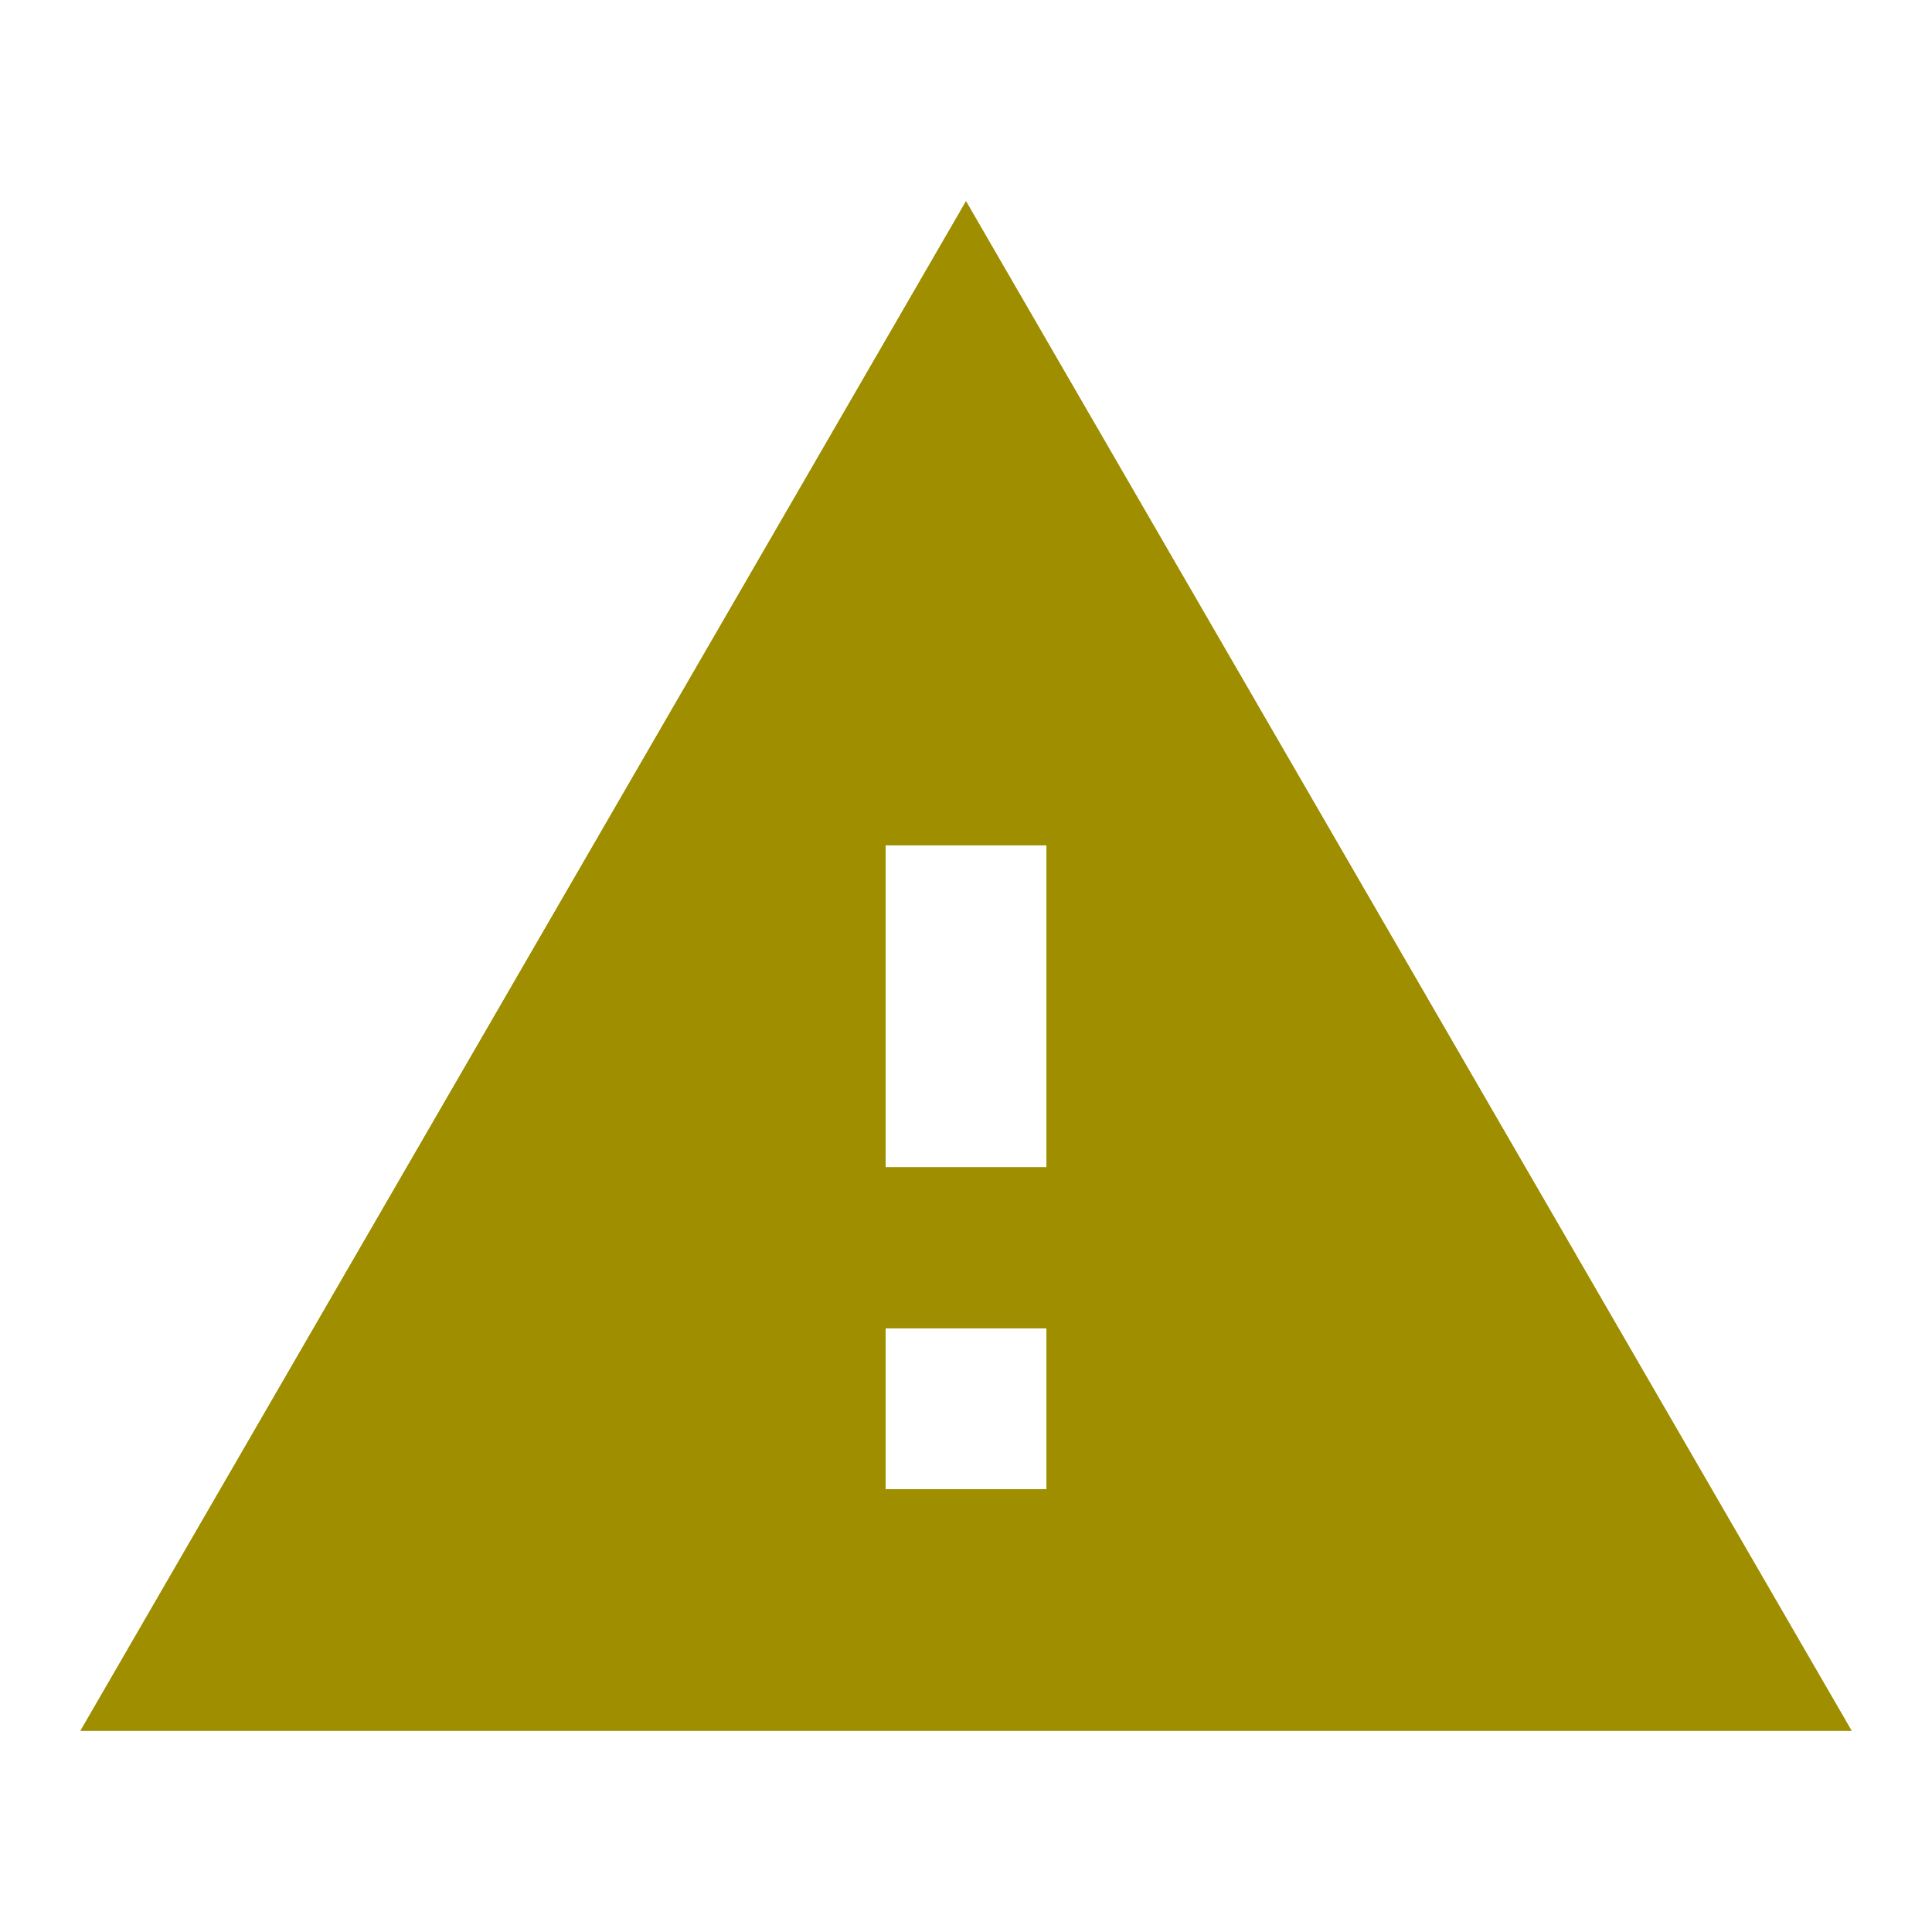 <svg width="16" height="16" viewBox="0 0 16 16" fill="none" xmlns="http://www.w3.org/2000/svg">
<path d="M0.667 14.333H15.334L8 1.667L0.667 14.333ZM8.667 12.333H7.334V11H8.667V12.333ZM8.667 9.667H7.334V7H8.667V9.667Z" fill="#9E8E00"/>
<path d="M8.667 12.833H9.167V12.333V11V10.5H8.667H7.334H6.834V11V12.333V12.833H7.334H8.667ZM8.667 10.167H9.167V9.667V7V6.5H8.667H7.334H6.834V7V9.667V10.167H7.334H8.667ZM8 2.665L14.466 13.833H1.534L8 2.665Z" stroke="#9E8E00"/>
</svg>
